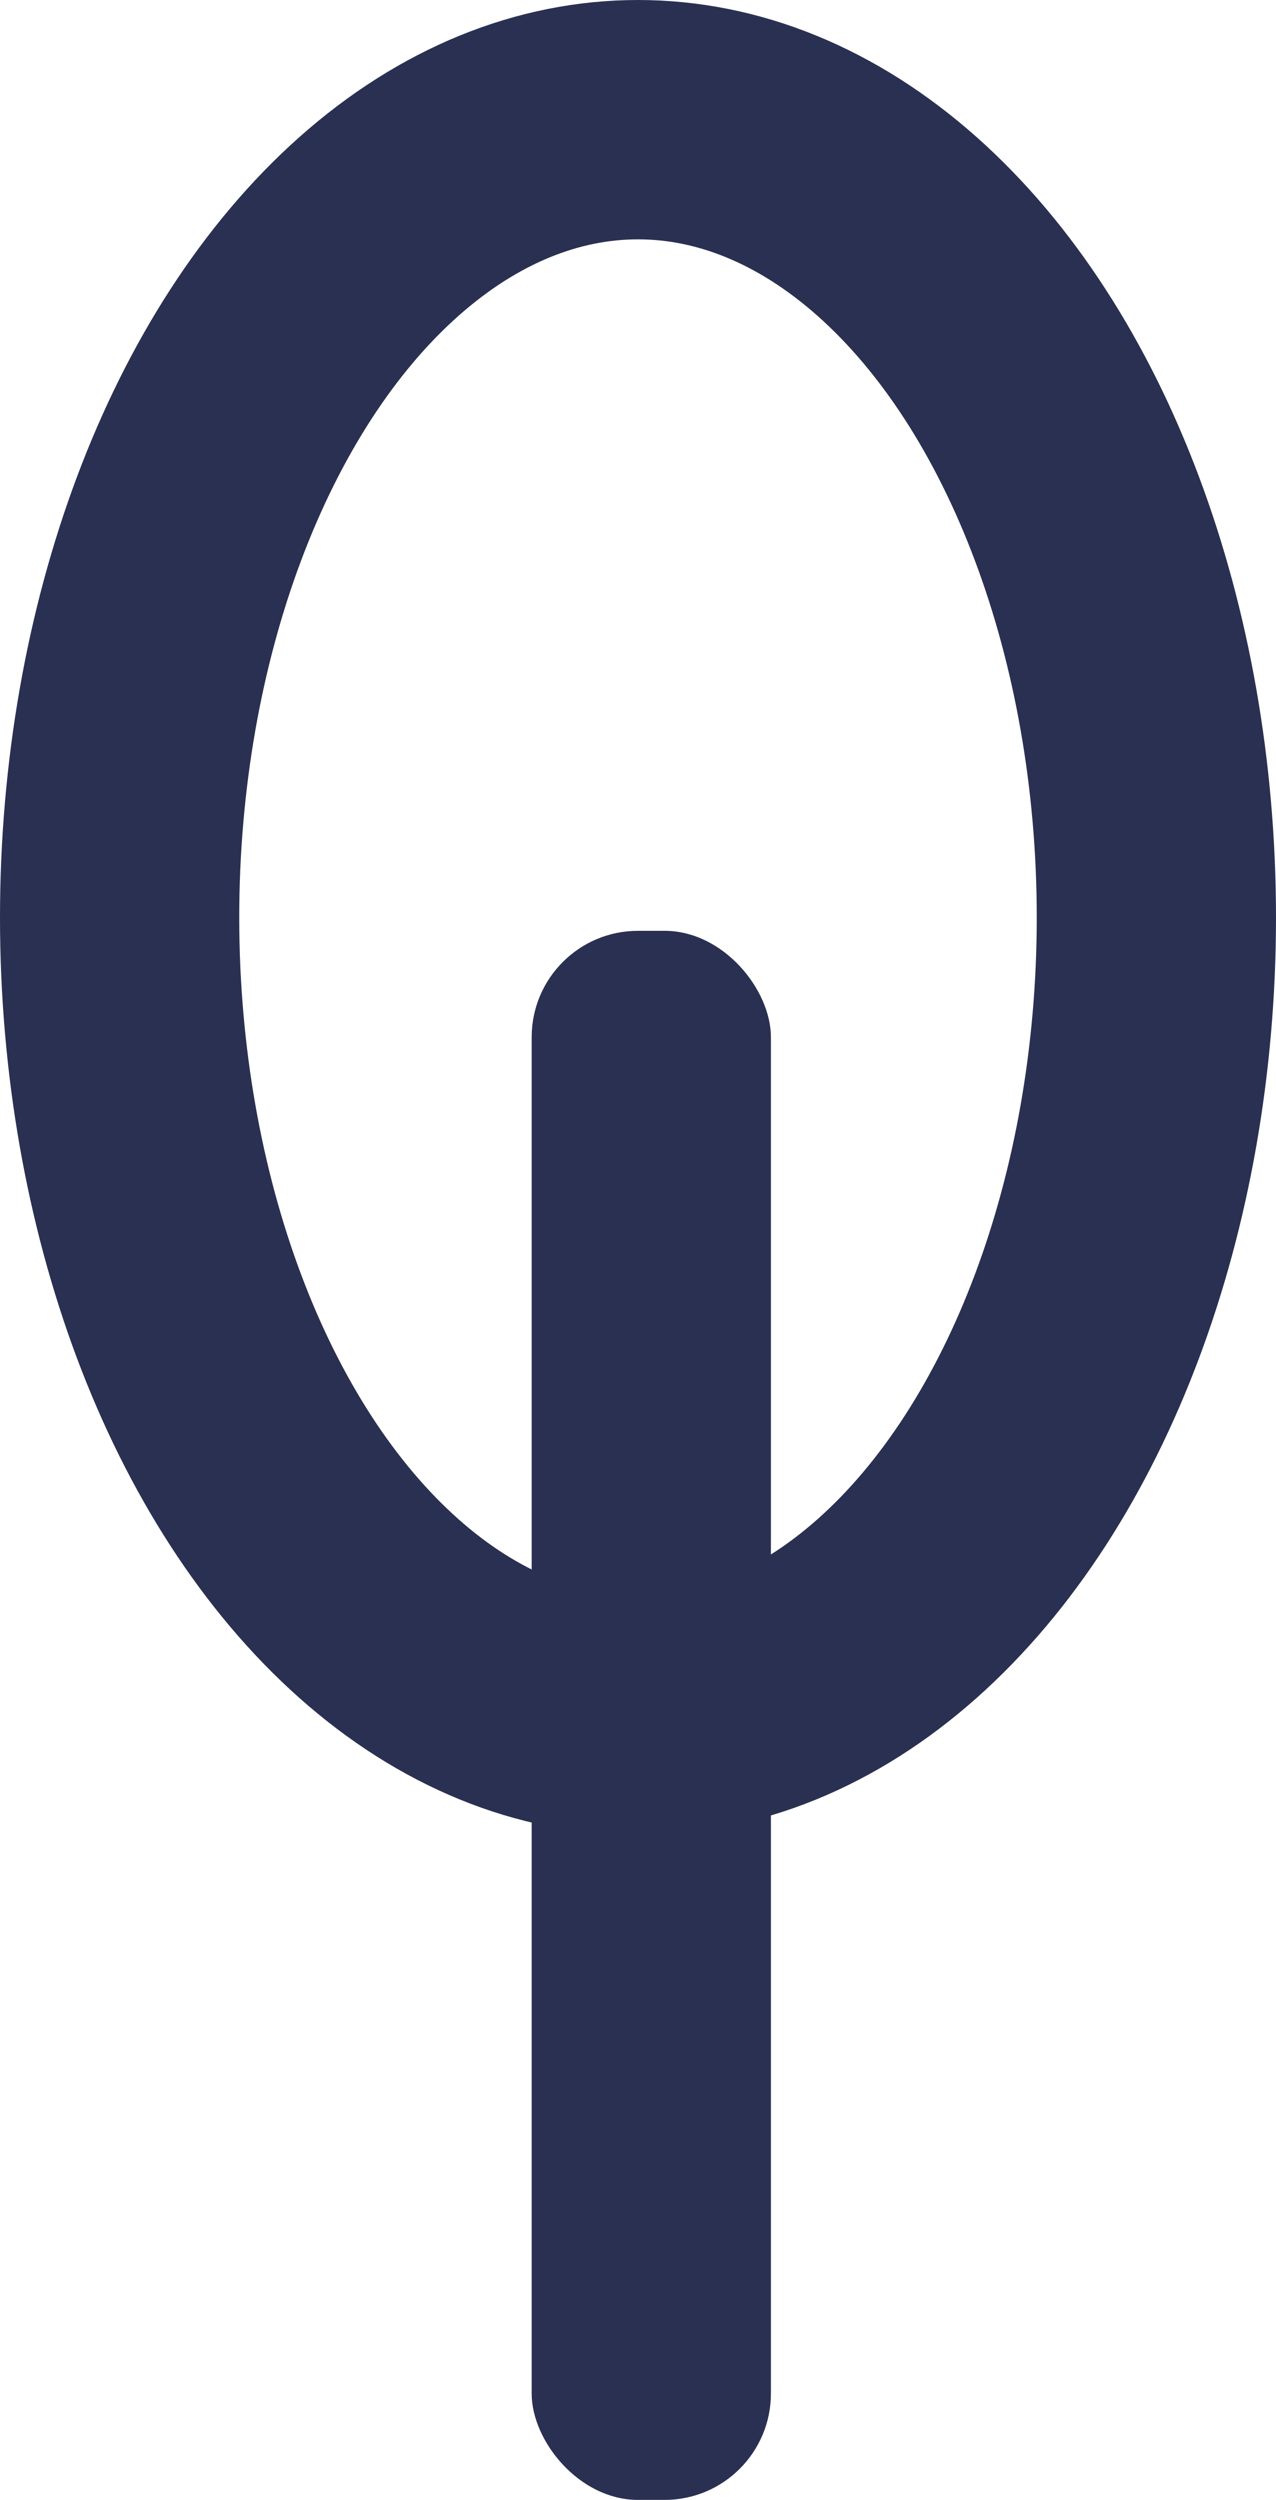 <svg xmlns="http://www.w3.org/2000/svg" viewBox="0 0 48 94"><defs><style>.cls-1{fill:none;stroke:#2a3052;stroke-miterlimit:10;stroke-width:9px;}.cls-2{fill:#2a3052;}</style></defs><title>tree2-Middle</title><g id="Layer_2" data-name="Layer 2"><g id="Layer_1-2" data-name="Layer 1"><ellipse class="cls-1" cx="24" cy="34.5" rx="19.5" ry="30"/><rect class="cls-2" x="20" y="35" width="9" height="59" rx="4" ry="4"/></g></g></svg>